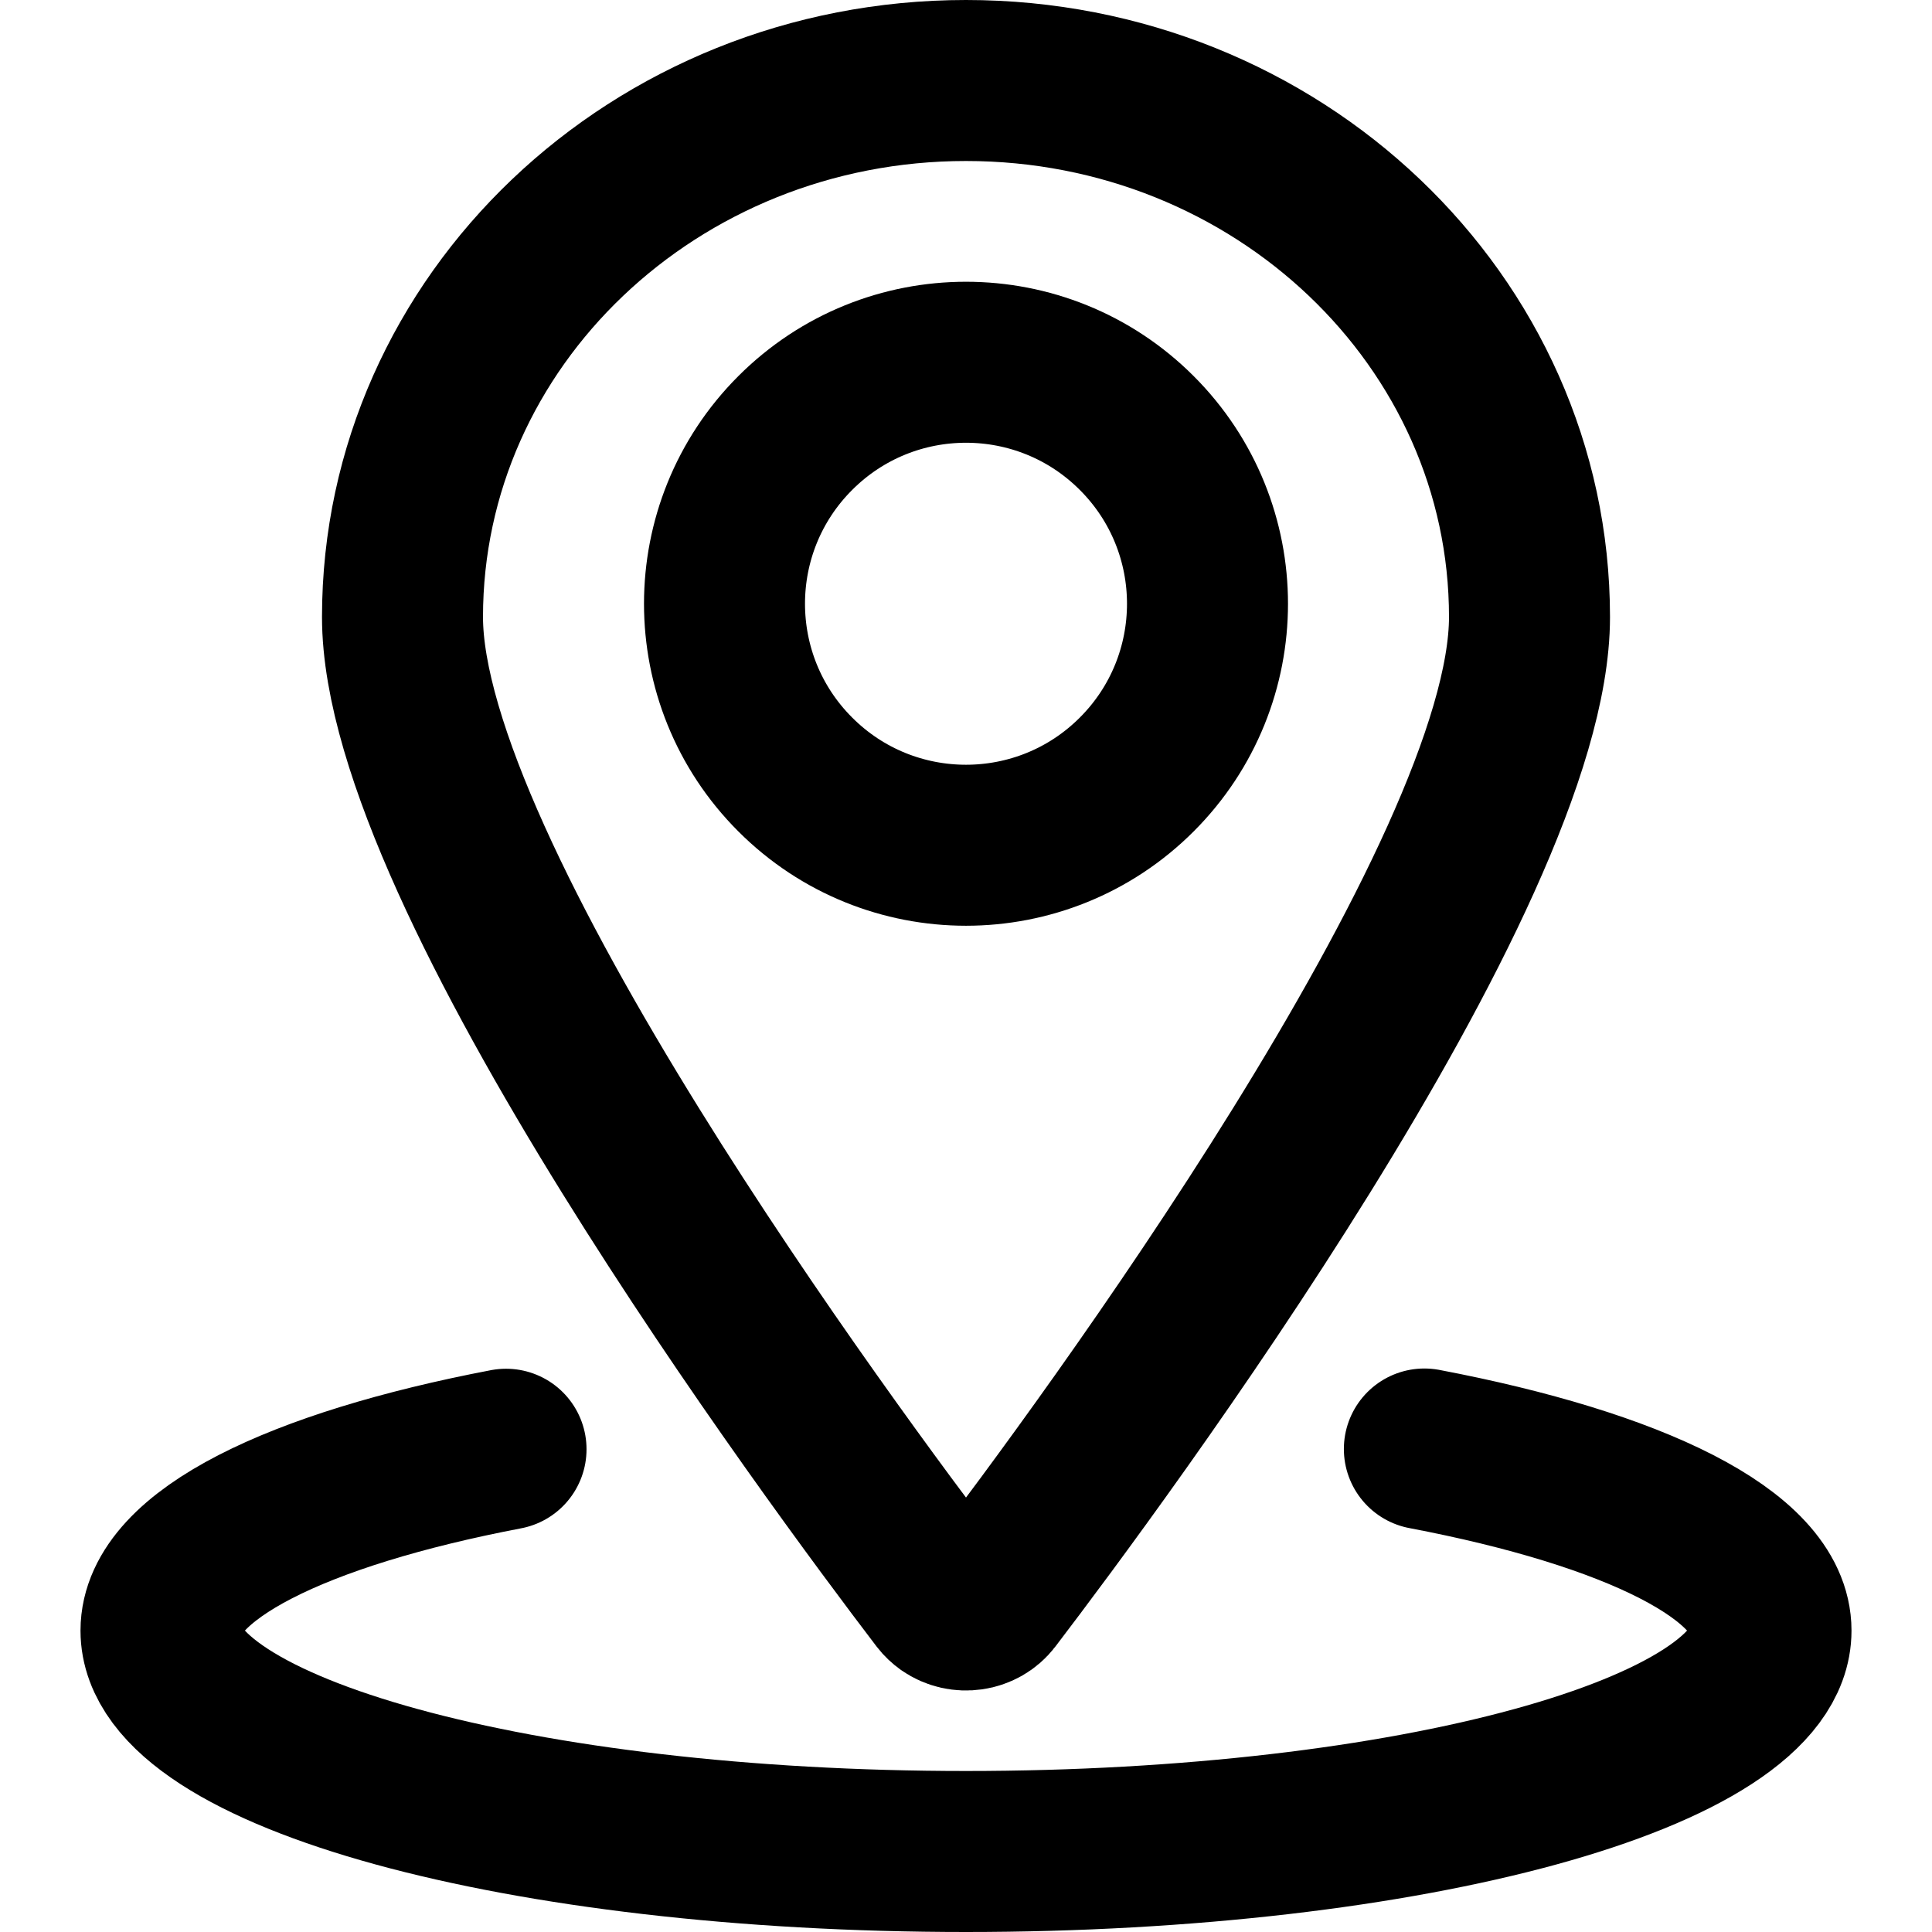 <svg width="24" height="24" viewBox="0 0 24 24" fill="none" xmlns="http://www.w3.org/2000/svg">
<path d="M14.121 5.379C15.293 6.55 15.293 8.45 14.121 9.621C12.95 10.793 11.05 10.793 9.879 9.621C8.707 8.45 8.707 6.55 9.879 5.379C11.05 4.207 12.95 4.207 14.121 5.379Z" stroke="black" stroke-width="2" stroke-linecap="round" stroke-linejoin="round"/>
<path d="M12 1V1C15.866 1 19 3.984 19 7.665C19 10.876 13.678 18.061 12.315 19.848V19.848C12.188 20.014 11.943 20.049 11.769 19.928C11.737 19.905 11.708 19.878 11.685 19.848C10.322 18.061 5 10.876 5 7.665V7.665C5 3.984 8.134 1 12 1V1Z" stroke="black" stroke-width="2" stroke-linecap="round" stroke-linejoin="round"/>
<path d="M17.694 18C20.296 18.495 22 19.321 22 20.256C22 21.771 17.524 23 12 23C6.476 23 2 21.771 2 20.256C2 19.323 3.696 18.498 6.286 18.003" stroke="black" stroke-width="2" stroke-linecap="round" stroke-linejoin="round"/>
</svg>
